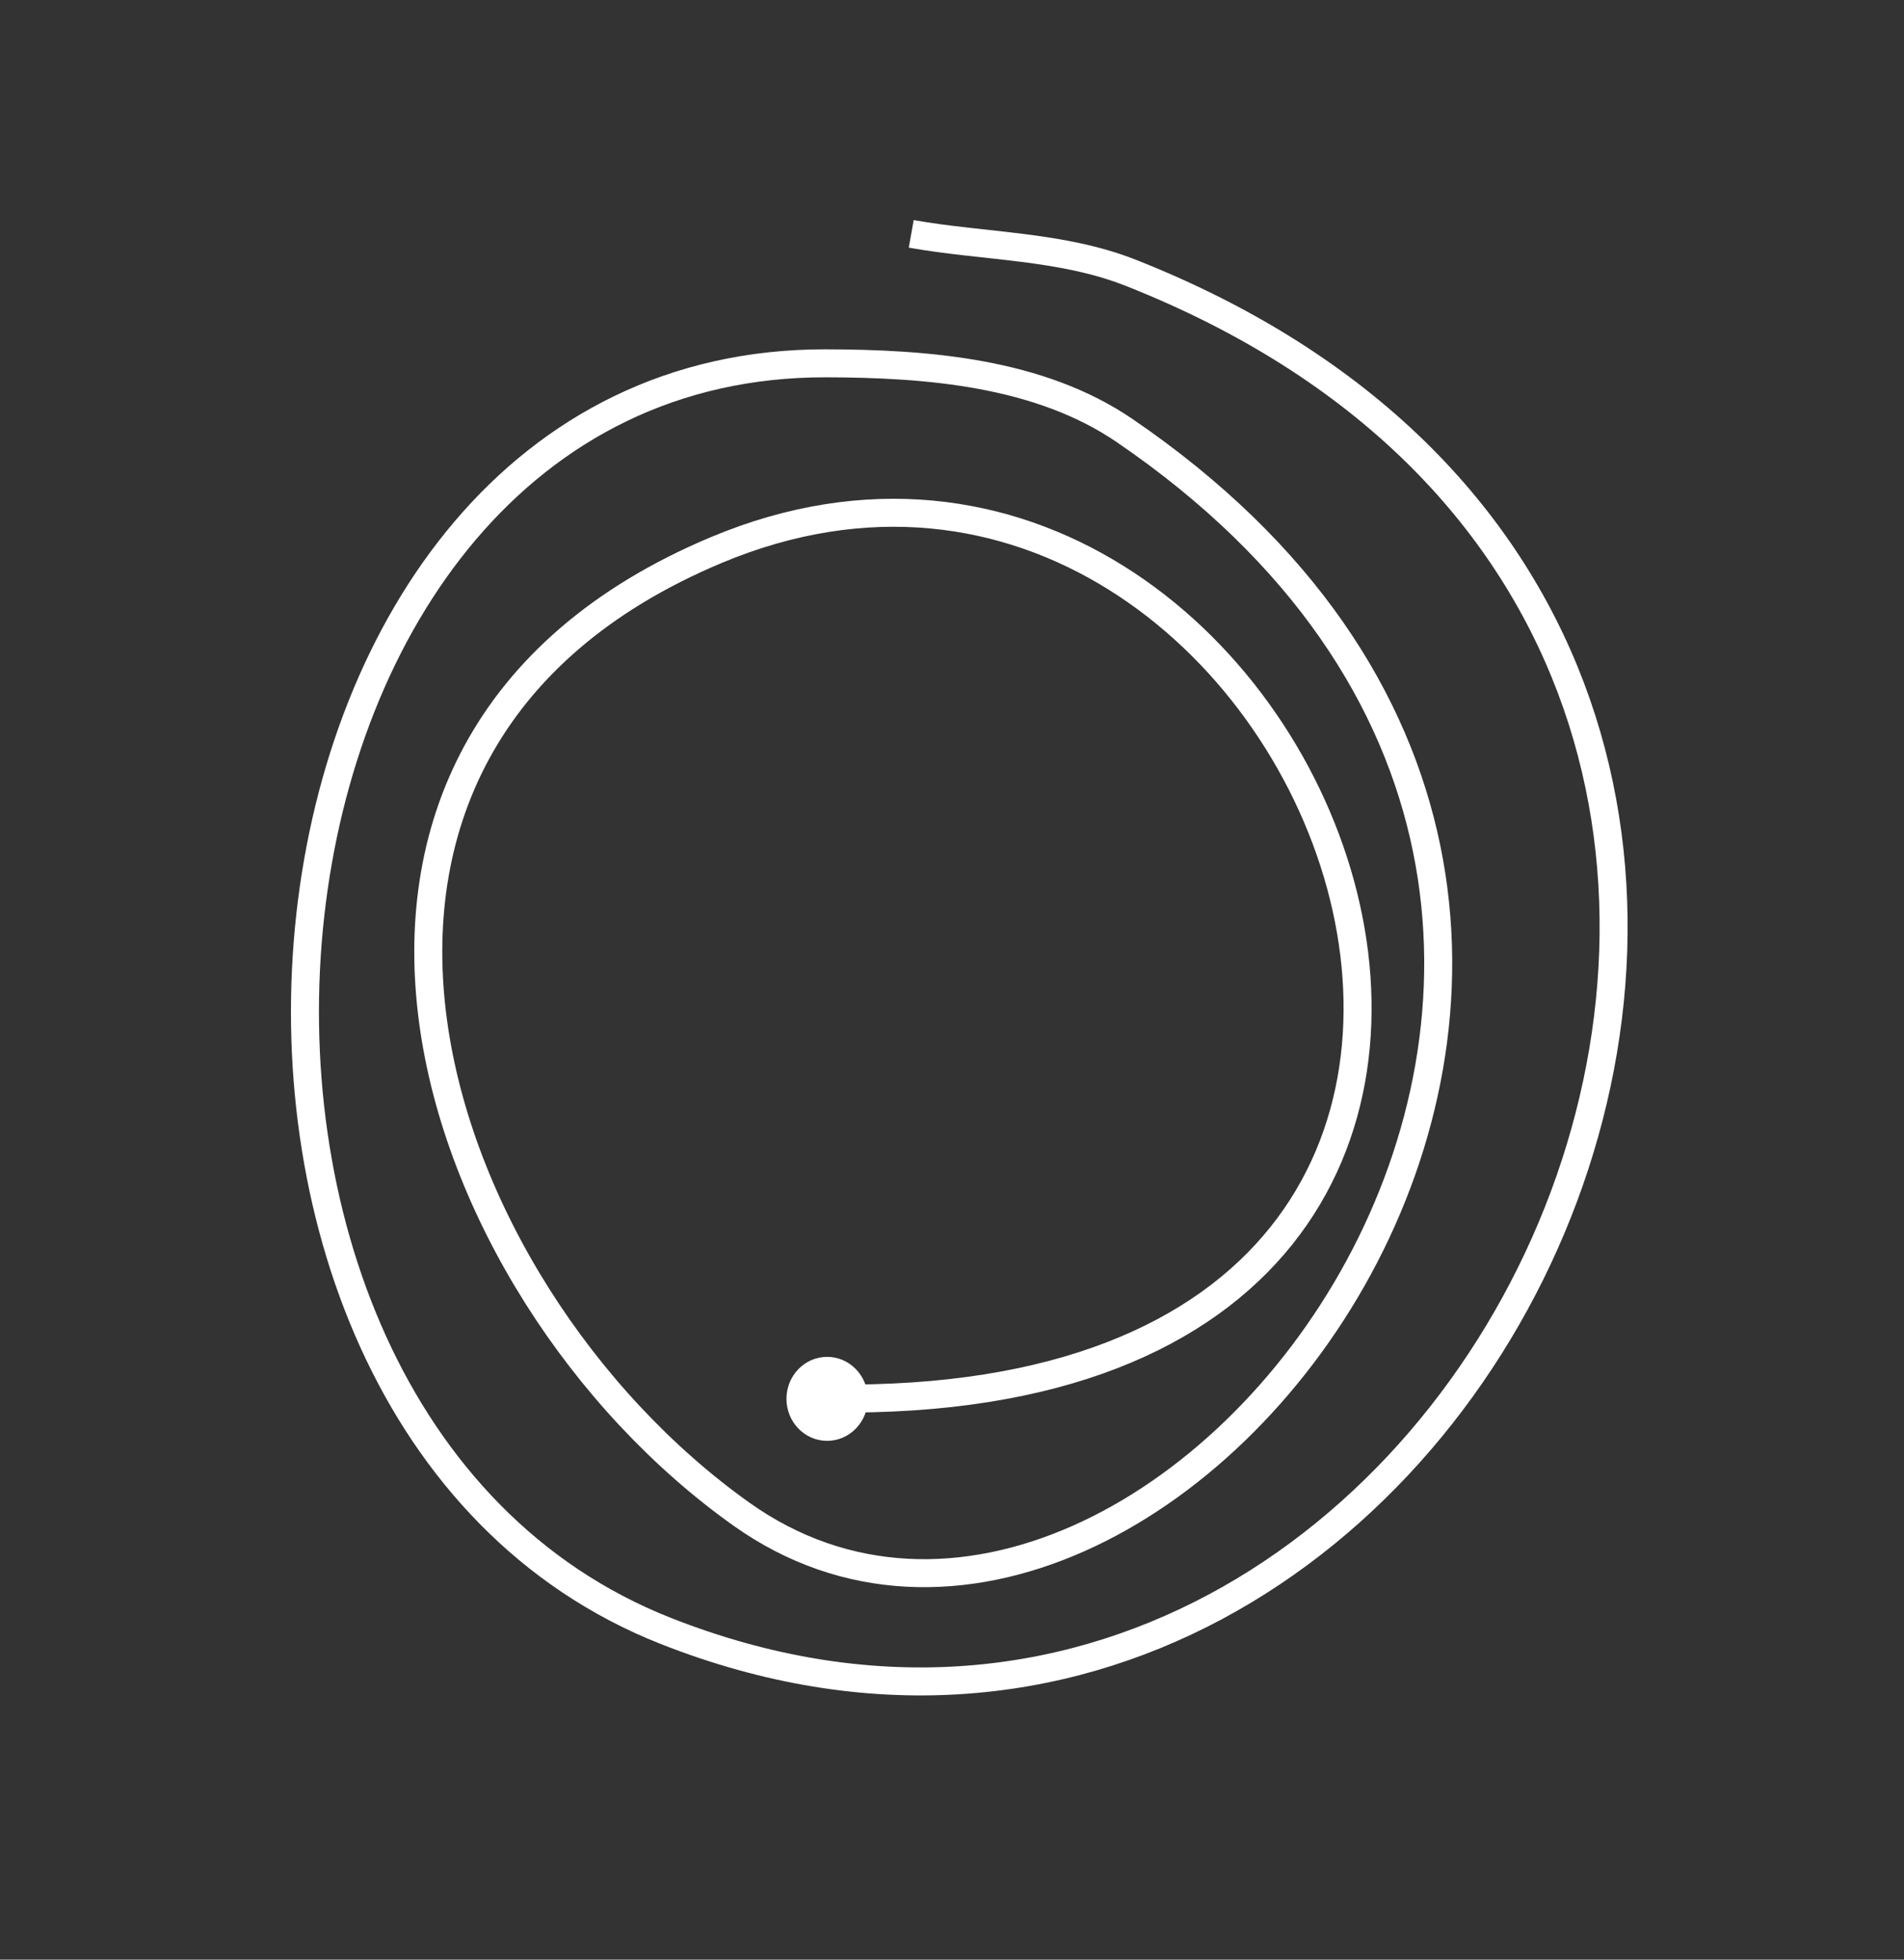 <svg width="34" height="35" viewBox="0 0 34 35" fill="none" xmlns="http://www.w3.org/2000/svg">
<rect x="0" y="0" width="34" height="35" fill="#333333" stroke="none"/>
<path d="M14.842 24.977C31.072 25.205 23.55 5.314 12.791 9.824C4.384 13.349 7.56 23.006 13.242 27.045C20.674 32.328 32.923 16.453 20.081 7.689C18.559 6.651 16.563 6.493 14.748 6.489C3.817 6.466 2.079 25.257 11.889 29.129C26.457 34.878 37.035 11.525 20.191 4.872C18.951 4.382 17.578 4.409 16.272 4.177" stroke="white" stroke-width="0.5"/>
<path fill-rule="evenodd" clip-rule="evenodd" d="M14.77 25.734C15.171 25.734 15.497 25.398 15.497 24.984C15.497 24.57 15.171 24.234 14.77 24.234C14.369 24.234 14.044 24.57 14.044 24.984C14.044 25.398 14.369 25.734 14.77 25.734Z" fill="white"/>
</svg>
